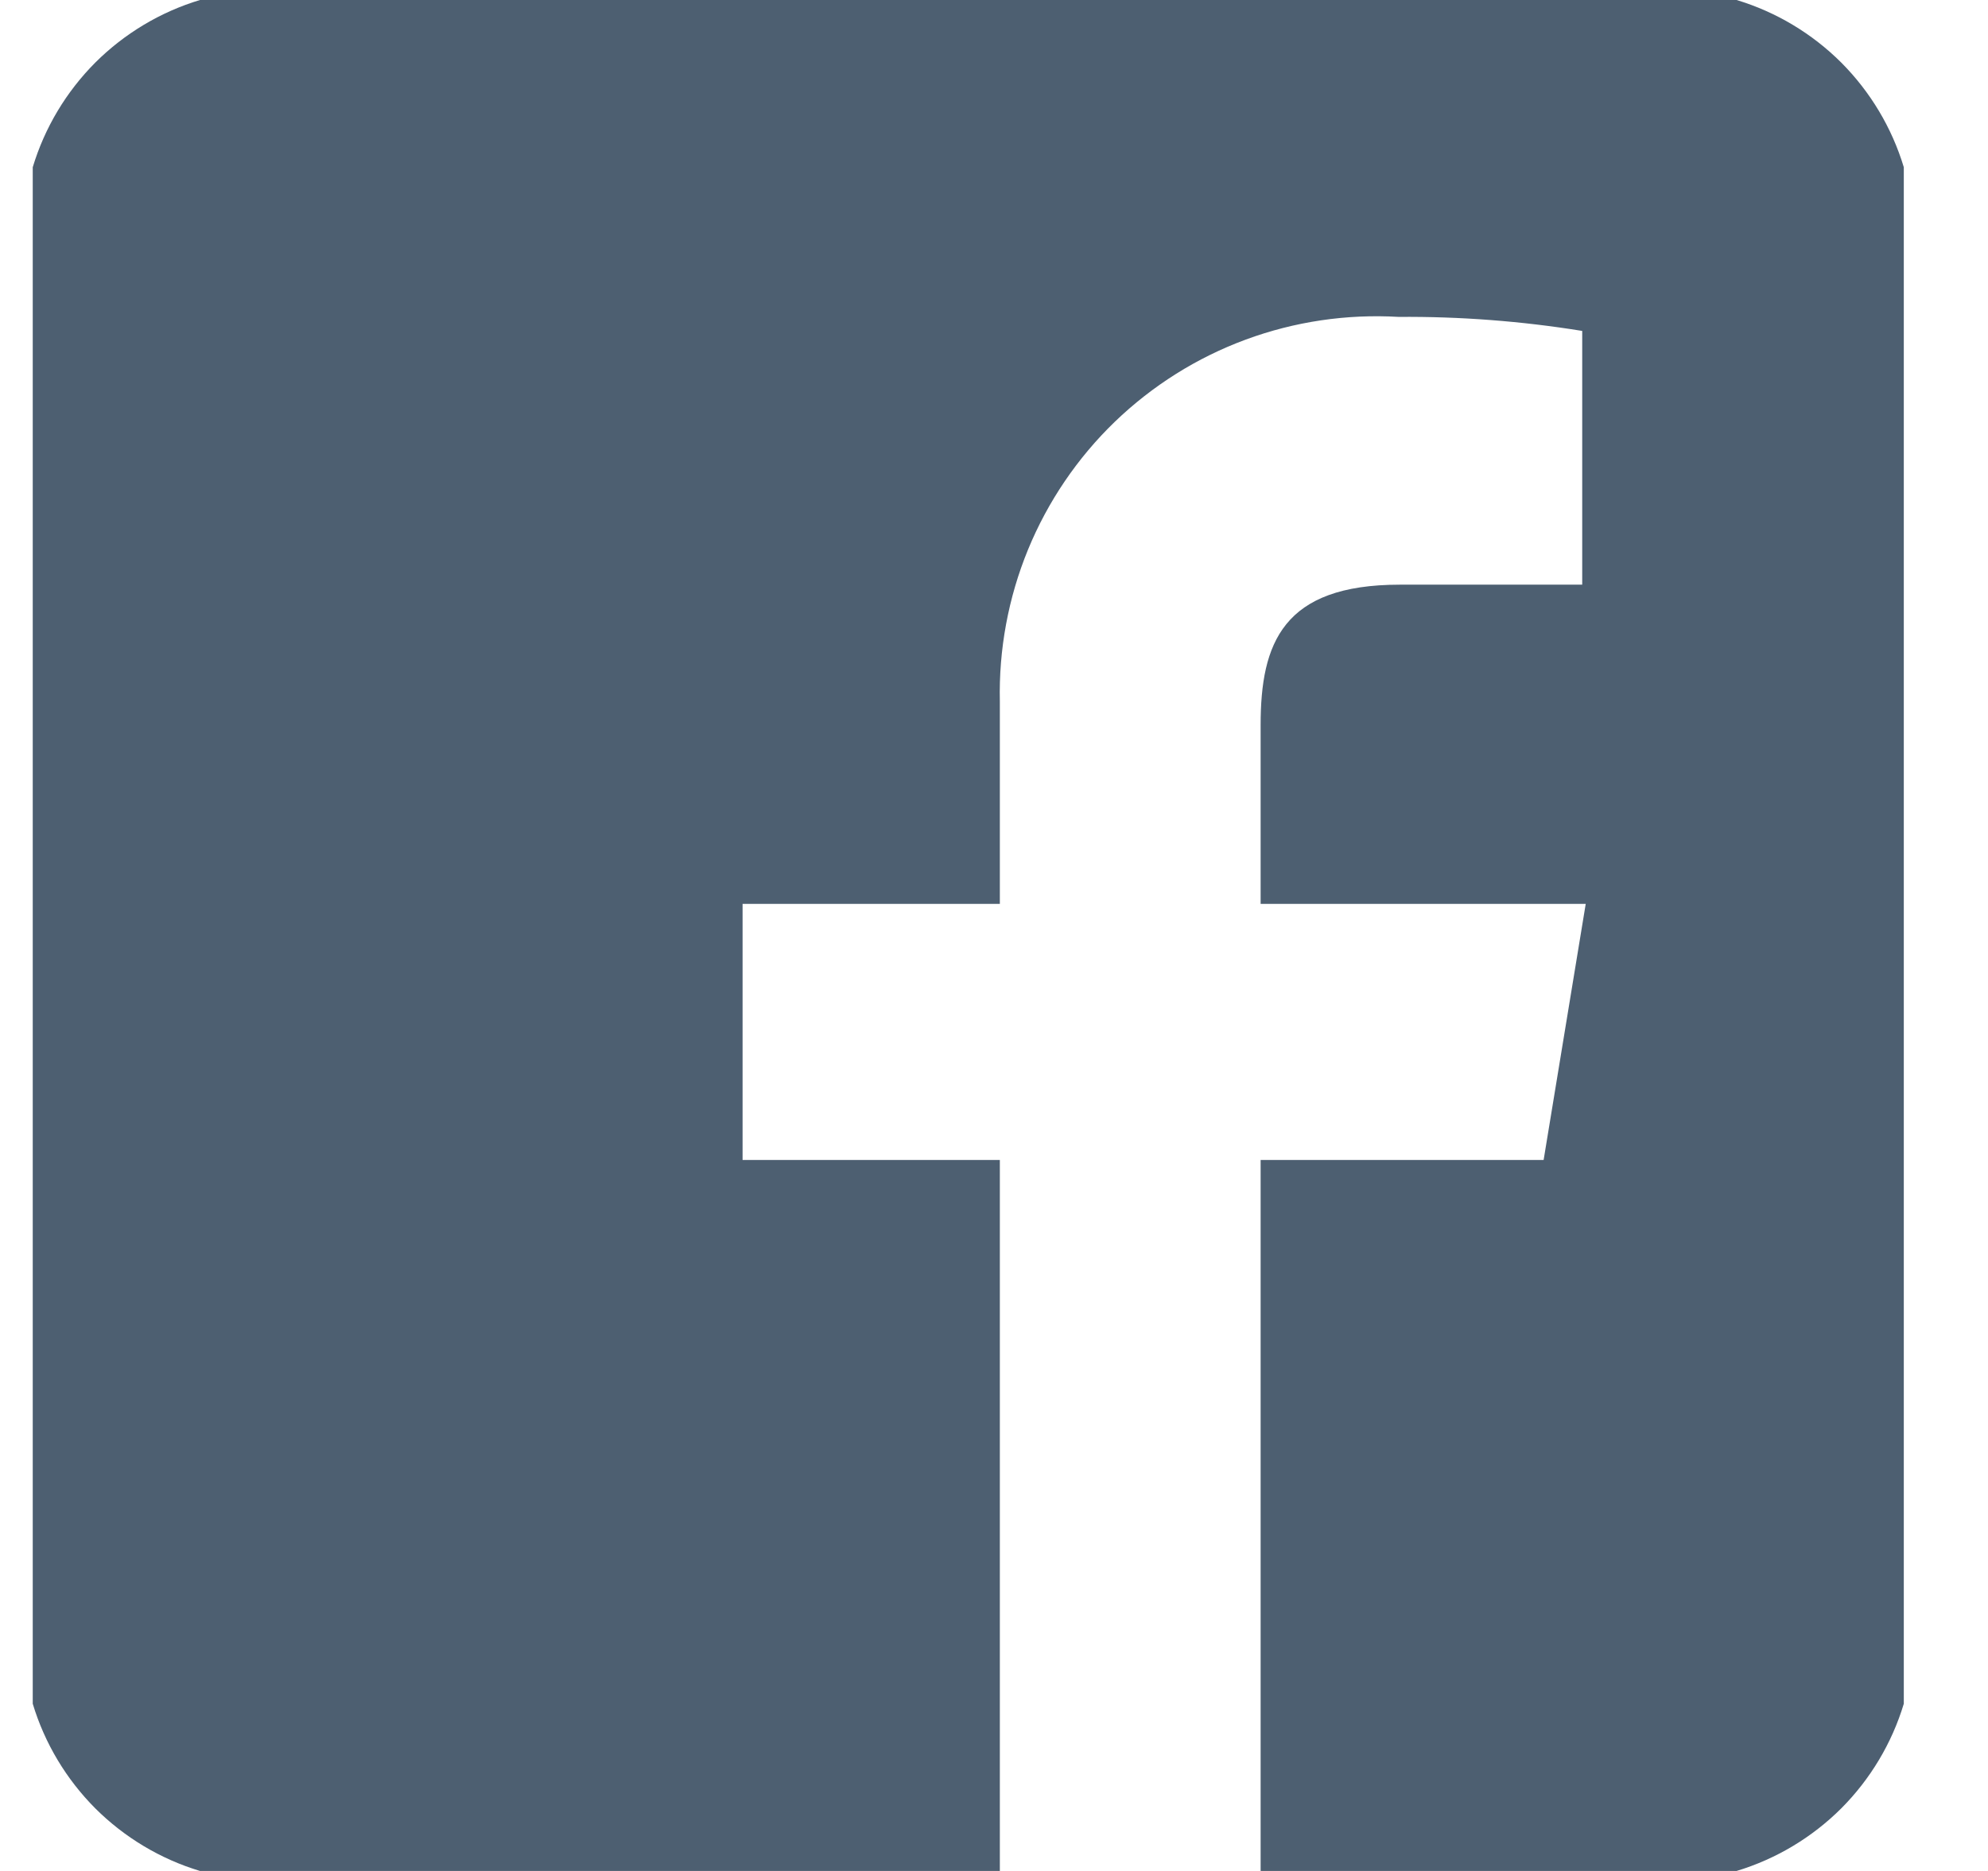 <svg width="17" height="16" viewBox="0 0 17 16" fill="none" xmlns="http://www.w3.org/2000/svg">
<path d="M14.85 0H1.71C1.372 0.102 1.065 0.286 0.815 0.535C0.566 0.785 0.382 1.092 0.28 1.43L0.28 14.57C0.382 14.908 0.566 15.215 0.815 15.465C1.065 15.714 1.372 15.898 1.71 16H8.55V9.92H6.35V7.73H8.55V6C8.54 5.555 8.622 5.112 8.791 4.7C8.96 4.289 9.213 3.916 9.533 3.607C9.854 3.298 10.235 3.058 10.653 2.904C11.07 2.75 11.515 2.684 11.96 2.71C12.486 2.706 13.011 2.746 13.53 2.83V5H11.97C10.97 5 10.78 5.5 10.78 6.2V7.73H13.56L13.2 9.92H10.78V16H14.85C15.188 15.898 15.495 15.714 15.745 15.465C15.994 15.215 16.178 14.908 16.28 14.57V1.43C16.178 1.092 15.994 0.785 15.745 0.535C15.495 0.286 15.188 0.102 14.85 0Z" fill="#4D5F71"/>
</svg>
